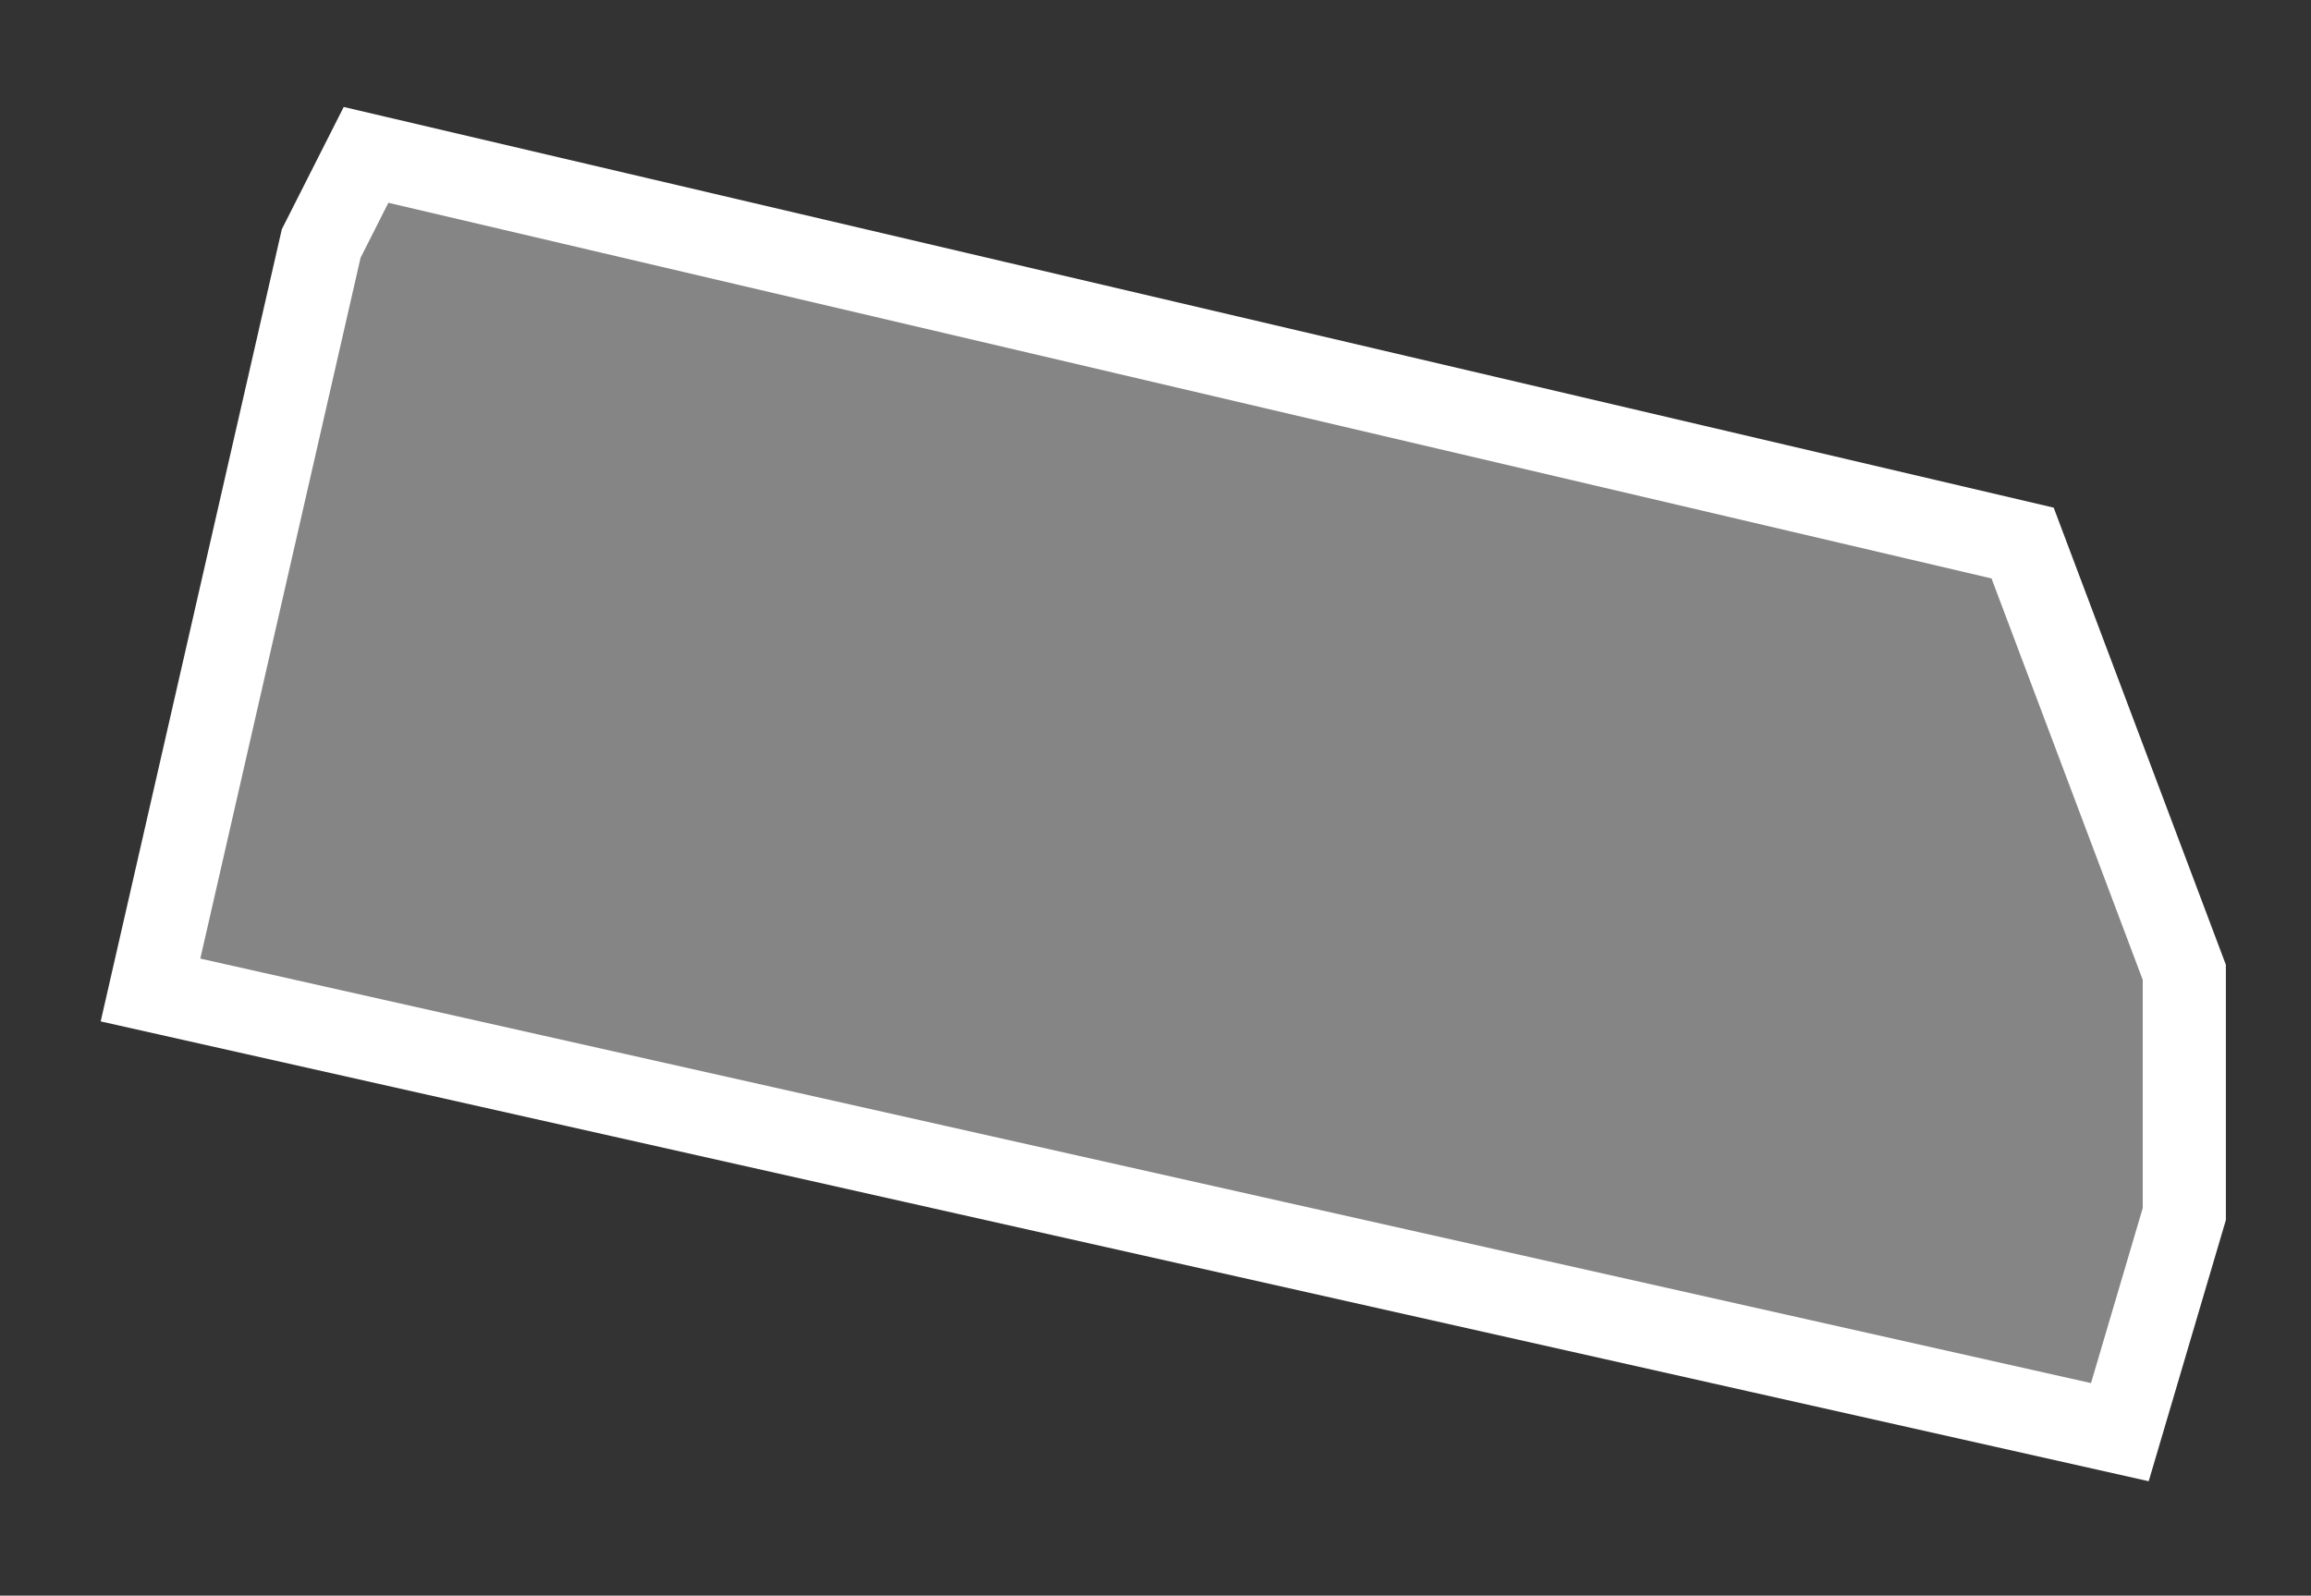 <svg width="139" height="96" viewBox="0 0 139 96" fill="none" xmlns="http://www.w3.org/2000/svg">
<rect x="0" y="0" width="139" height="96" fill="#333333" stroke="none"/>
<path d="M127.503 86.164L9.052 59.562L19.319 14.649L22.016 9.318L121.654 32.672L131.38 58.499L131.38 73.039L127.503 86.164Z" fill="white" fill-opacity="0.4" stroke="white" stroke-width="5"/>
</svg>
